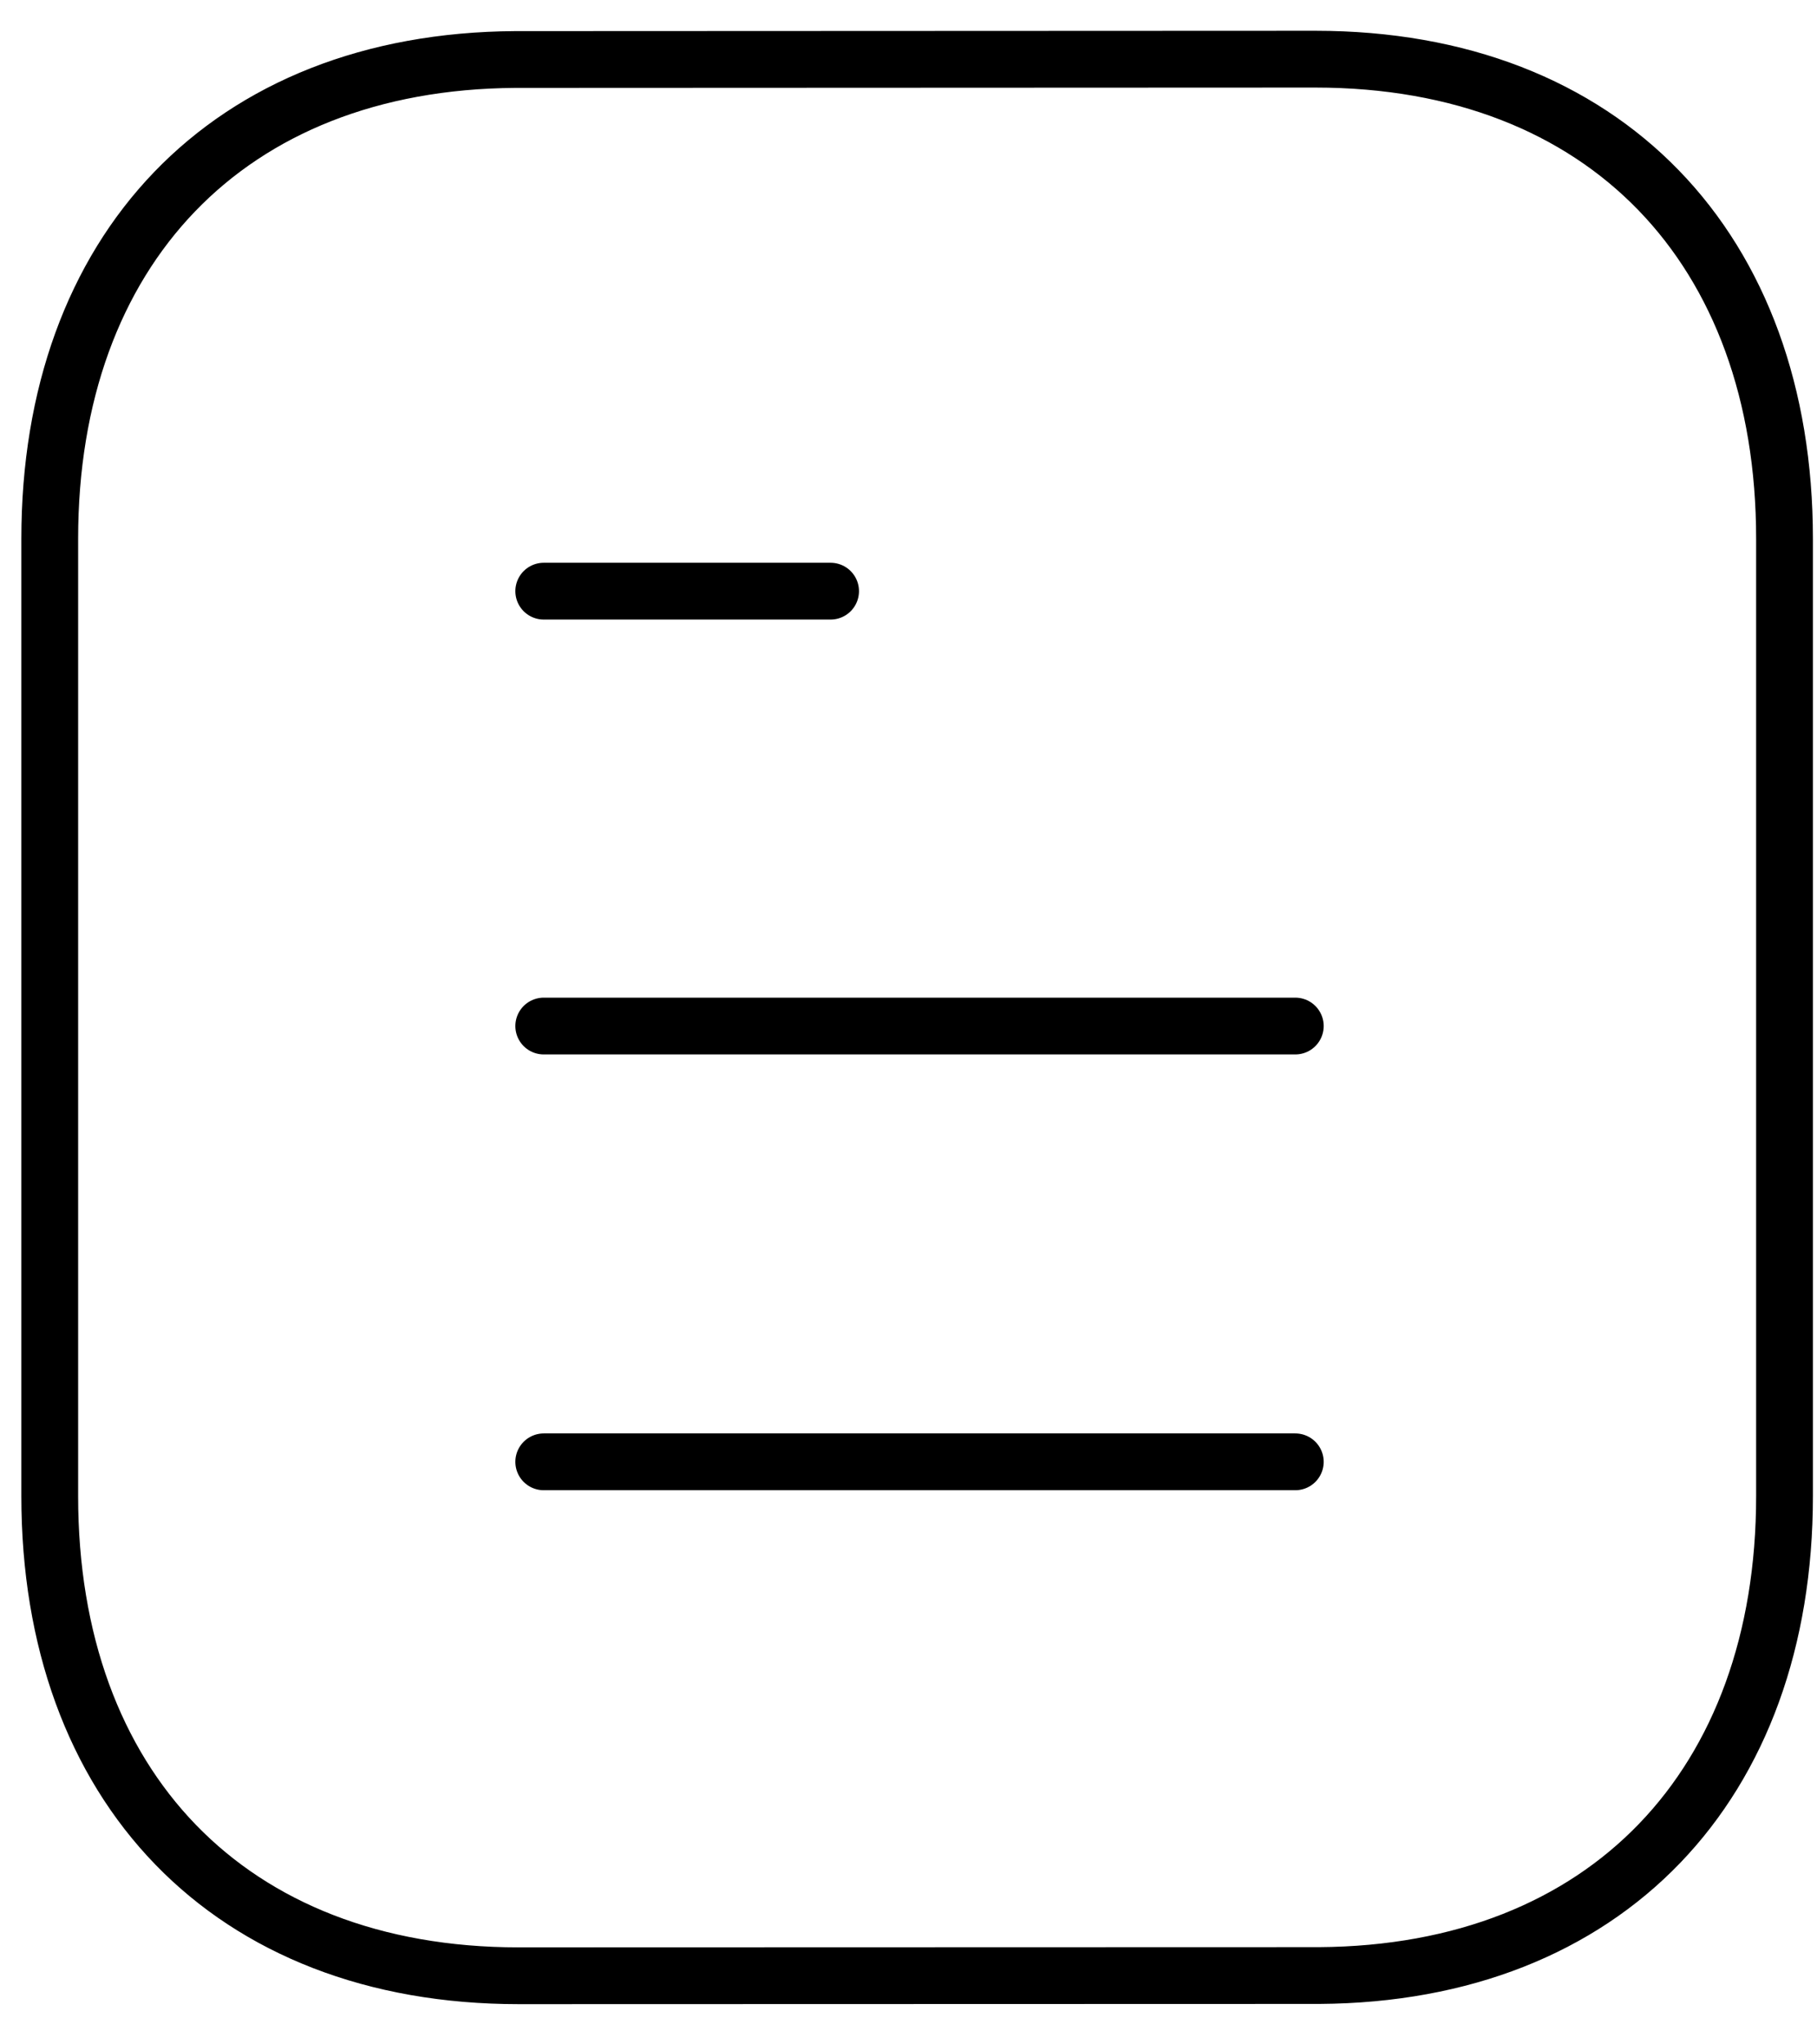 <svg width="16" height="18" viewBox="0 0 16 18" fill="none" xmlns="http://www.w3.org/2000/svg">
<path d="M11.406 12.871H4.788" stroke="black" stroke-width="0.5" stroke-linecap="round" stroke-linejoin="round"/>
<path d="M11.406 9.034H4.788" stroke="black" stroke-width="0.5" stroke-linecap="round" stroke-linejoin="round"/>
<path d="M7.314 5.205H4.788" stroke="black" stroke-width="0.5" stroke-linecap="round" stroke-linejoin="round"/>
<path fill-rule="evenodd" clip-rule="evenodd" d="M11.583 0.521C11.583 0.521 4.546 0.524 4.535 0.524C2.005 0.54 0.438 2.205 0.438 4.744V13.173C0.438 15.725 2.016 17.396 4.568 17.396C4.568 17.396 11.605 17.394 11.617 17.394C14.147 17.378 15.714 15.713 15.714 13.173V4.744C15.714 2.192 14.135 0.521 11.583 0.521Z" stroke="black" stroke-width="0.5" stroke-linecap="round" stroke-linejoin="round"/>
</svg>
